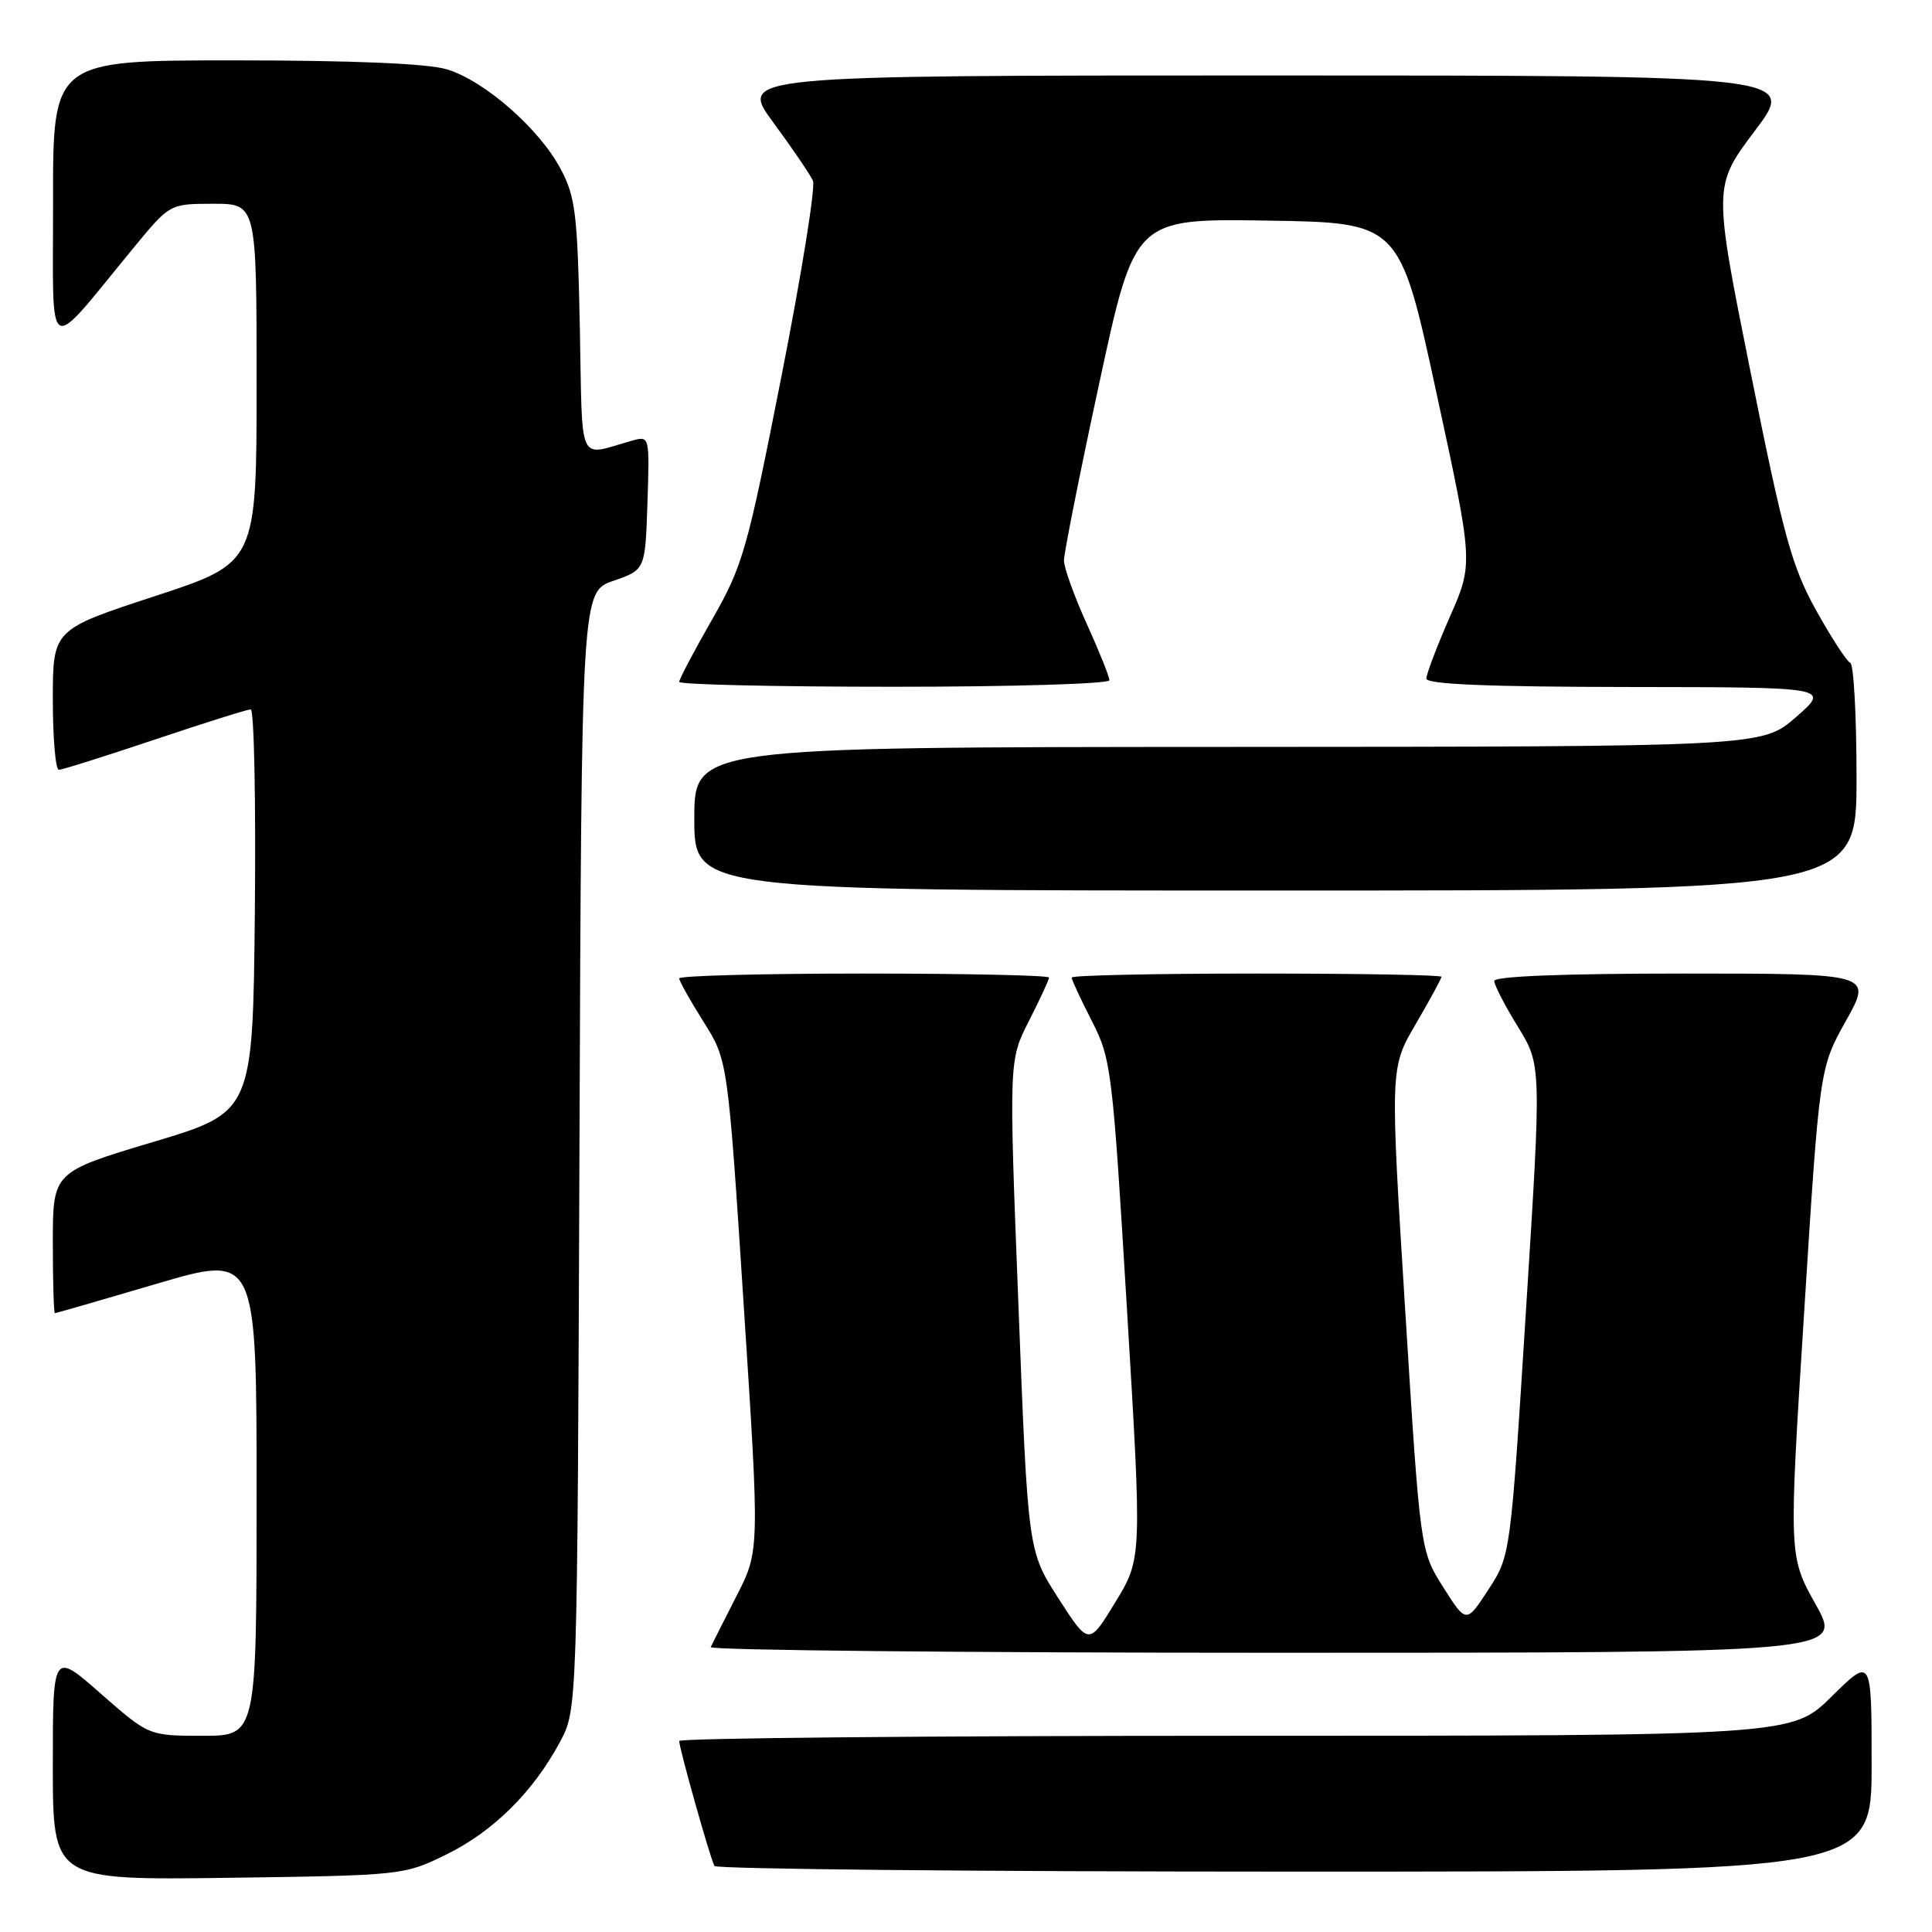 <?xml version="1.0" encoding="UTF-8" standalone="no"?>
<!DOCTYPE svg PUBLIC "-//W3C//DTD SVG 1.1//EN" "http://www.w3.org/Graphics/SVG/1.1/DTD/svg11.dtd" >
<svg xmlns="http://www.w3.org/2000/svg" xmlns:xlink="http://www.w3.org/1999/xlink" version="1.1" viewBox="0 0 256 256">
 <g >
 <path fill="currentColor"
d=" M 59.16 245.72 C 65.38 242.67 70.67 237.41 74.21 230.80 C 76.50 226.50 76.50 226.50 76.78 152.46 C 77.06 78.42 77.06 78.42 81.28 76.96 C 85.50 75.50 85.50 75.50 85.79 66.62 C 86.08 57.79 86.07 57.75 83.79 58.38 C 76.42 60.42 77.21 62.12 76.83 43.34 C 76.52 28.30 76.25 26.06 74.28 22.37 C 71.43 17.02 64.17 10.67 59.19 9.18 C 56.66 8.42 46.74 8.00 31.13 8.00 C 7.00 8.00 7.00 8.00 7.03 26.75 C 7.06 47.89 5.85 47.22 17.77 32.75 C 22.50 27.01 22.50 27.01 28.25 27.00 C 34.00 27.00 34.00 27.00 34.00 50.79 C 34.00 74.58 34.00 74.58 20.50 79.00 C 7.00 83.42 7.00 83.42 7.00 92.71 C 7.00 97.82 7.36 102.00 7.80 102.00 C 8.24 102.00 13.95 100.20 20.50 98.00 C 27.05 95.80 32.77 94.00 33.22 94.00 C 33.67 94.00 33.91 106.01 33.77 120.68 C 33.50 147.37 33.50 147.37 20.25 151.33 C 7.00 155.30 7.00 155.30 7.00 164.65 C 7.00 169.79 7.12 174.00 7.28 174.00 C 7.43 174.00 13.50 172.25 20.78 170.10 C 34.00 166.21 34.00 166.21 34.00 198.10 C 34.00 230.00 34.00 230.00 26.86 230.00 C 19.72 230.00 19.72 230.00 13.36 224.42 C 7.00 218.83 7.00 218.83 7.00 233.98 C 7.00 249.13 7.00 249.13 30.25 248.82 C 53.36 248.50 53.54 248.48 59.16 245.72 Z  M 248.00 233.78 C 248.00 219.57 248.00 219.57 242.72 224.78 C 237.44 230.00 237.44 230.00 163.72 230.00 C 123.17 230.00 90.00 230.31 90.00 230.69 C 90.00 231.68 94.14 246.36 94.67 247.25 C 94.92 247.66 129.52 248.00 171.56 248.00 C 248.00 248.00 248.00 248.00 248.00 233.78 Z  M 240.59 212.60 C 237.01 206.20 237.01 206.20 239.06 173.86 C 241.10 141.52 241.10 141.52 244.60 135.26 C 248.10 129.00 248.10 129.00 223.05 129.00 C 207.27 129.00 198.00 129.36 198.00 129.98 C 198.00 130.53 199.41 133.26 201.13 136.05 C 204.26 141.14 204.26 141.14 202.20 173.63 C 200.15 206.13 200.15 206.13 197.22 210.63 C 194.29 215.13 194.29 215.13 191.24 210.32 C 188.19 205.50 188.19 205.50 186.19 173.50 C 184.19 141.50 184.19 141.50 187.60 135.68 C 189.47 132.48 191.00 129.66 191.00 129.43 C 191.00 129.19 179.97 129.00 166.50 129.00 C 153.03 129.00 142.00 129.24 142.00 129.53 C 142.00 129.83 143.20 132.41 144.67 135.28 C 147.25 140.32 147.41 141.64 149.33 173.50 C 151.32 206.50 151.32 206.50 147.80 212.28 C 144.28 218.06 144.28 218.06 140.24 211.78 C 136.21 205.50 136.21 205.50 134.95 173.00 C 133.68 140.50 133.68 140.50 136.34 135.28 C 137.80 132.41 139.00 129.83 139.00 129.53 C 139.00 129.24 127.97 129.00 114.50 129.00 C 101.03 129.00 90.00 129.29 90.00 129.64 C 90.00 129.99 91.45 132.58 93.22 135.39 C 96.44 140.50 96.44 140.50 98.55 173.00 C 100.66 205.50 100.66 205.50 97.58 211.50 C 95.90 214.80 94.36 217.84 94.17 218.25 C 93.99 218.66 127.66 219.00 169.00 219.00 C 244.17 219.00 244.17 219.00 240.59 212.60 Z  M 246.00 103.08 C 246.00 94.88 245.63 88.02 245.17 87.83 C 244.71 87.65 242.68 84.52 240.65 80.88 C 237.44 75.09 236.35 71.16 231.99 49.46 C 227.01 24.66 227.01 24.66 232.53 17.33 C 238.05 10.00 238.05 10.00 167.97 10.00 C 97.88 10.00 97.88 10.00 102.48 16.25 C 105.01 19.69 107.37 23.15 107.72 23.95 C 108.08 24.75 106.19 36.45 103.53 49.95 C 98.99 73.01 98.43 74.96 94.35 82.10 C 91.96 86.28 90.00 89.99 90.00 90.35 C 90.00 90.71 102.82 91.00 118.50 91.00 C 134.18 91.00 147.00 90.61 147.00 90.14 C 147.00 89.66 145.65 86.30 144.00 82.66 C 142.35 79.02 140.99 75.25 140.98 74.27 C 140.98 73.30 143.08 62.70 145.67 50.73 C 150.36 28.96 150.36 28.96 167.91 29.23 C 185.46 29.50 185.46 29.50 190.34 52.08 C 195.23 74.65 195.23 74.65 192.11 81.74 C 190.40 85.64 189.00 89.32 189.00 89.92 C 189.00 90.67 197.24 91.01 215.75 91.03 C 242.50 91.06 242.50 91.06 238.00 95.00 C 233.50 98.94 233.50 98.94 162.75 98.97 C 92.00 99.00 92.00 99.00 92.00 108.50 C 92.00 118.00 92.00 118.00 169.00 118.00 C 246.00 118.00 246.00 118.00 246.00 103.08 Z "/>
</g>
</svg>